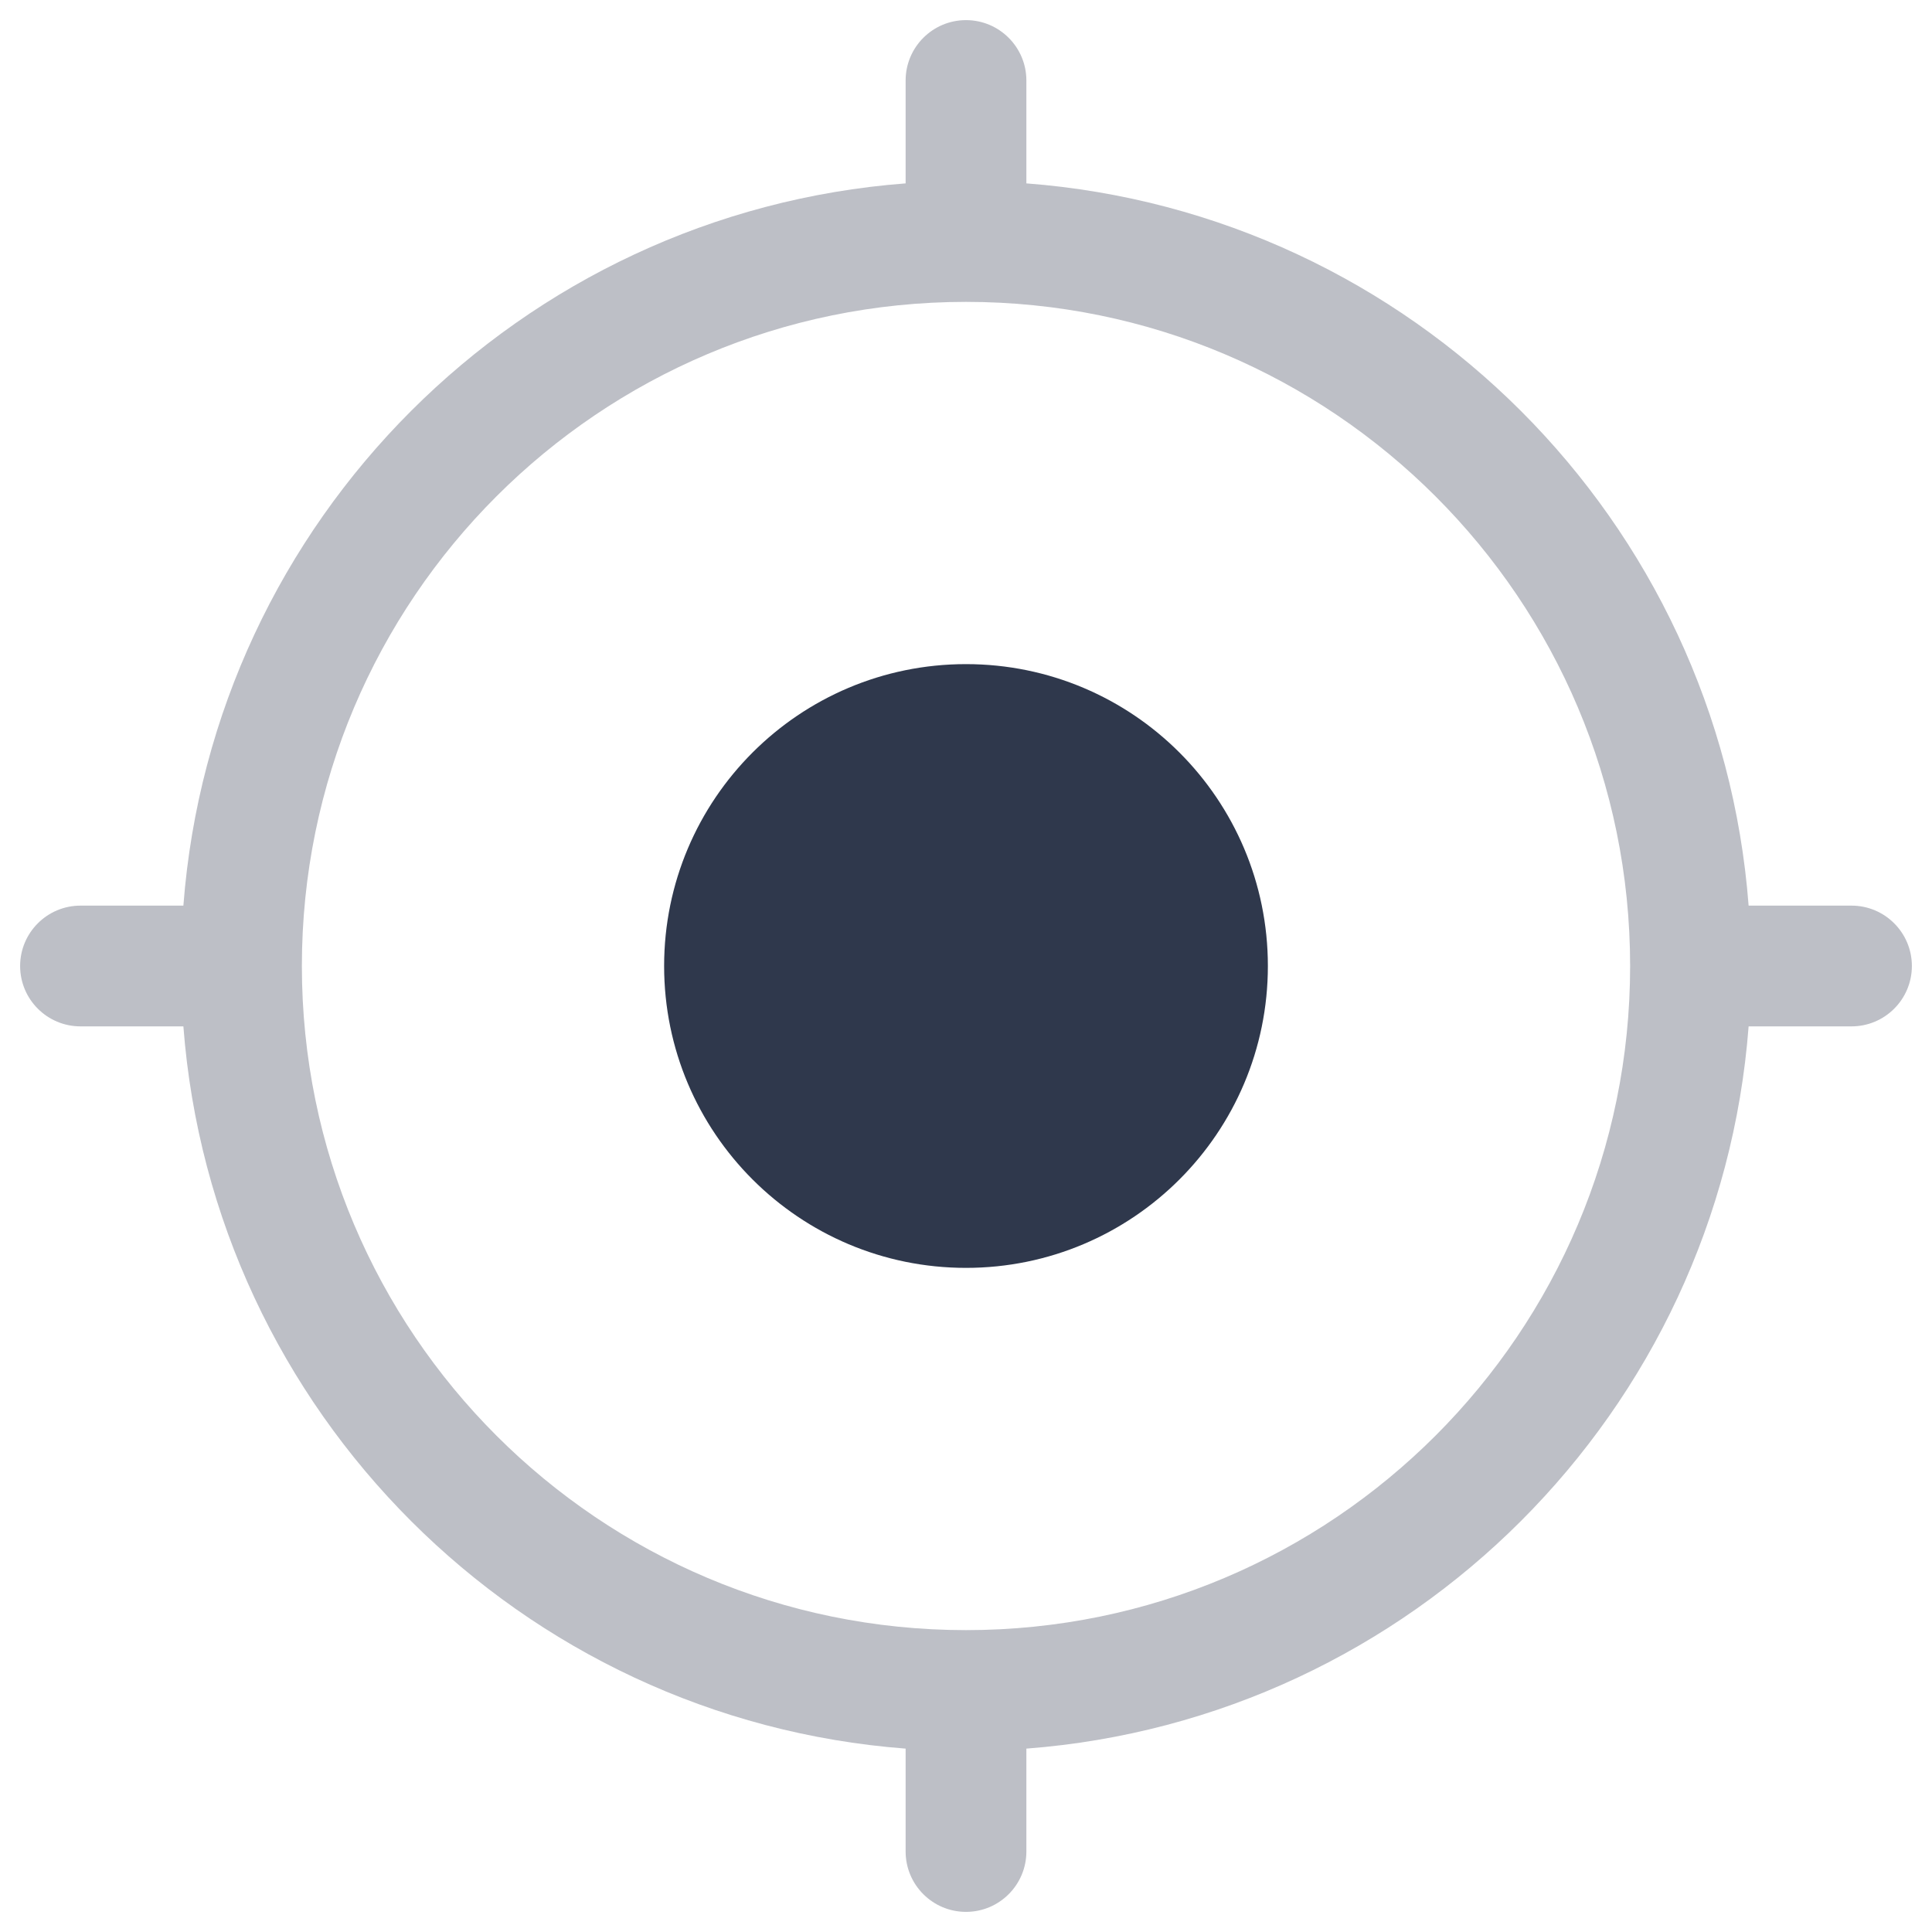 <svg width="24" height="24" viewBox="0 0 24 24" fill="none" xmlns="http://www.w3.org/2000/svg">
<path opacity="0.32" fill-rule="evenodd" clip-rule="evenodd" d="M12 0.25C12.414 0.25 12.75 0.586 12.75 1V2.278C17.537 2.643 21.357 6.463 21.722 11.25H23C23.414 11.25 23.75 11.586 23.75 12C23.75 12.414 23.414 12.75 23 12.75H21.722C21.357 17.537 17.537 21.357 12.75 21.722V23C12.75 23.414 12.414 23.75 12 23.75C11.586 23.75 11.25 23.414 11.25 23V21.722C6.463 21.357 2.643 17.537 2.278 12.75H1C0.586 12.75 0.25 12.414 0.25 12C0.25 11.586 0.586 11.25 1 11.25H2.278C2.643 6.463 6.463 2.643 11.25 2.278V1C11.25 0.586 11.586 0.25 12 0.25ZM12 3.75C7.444 3.75 3.75 7.444 3.75 12C3.75 16.556 7.444 20.25 12 20.25C16.556 20.25 20.25 16.556 20.25 12C20.25 7.444 16.556 3.75 12 3.75Z" fill="#2F384C"/>
<path d="M12 8.25C9.929 8.25 8.25 9.929 8.25 12C8.25 14.071 9.929 15.75 12 15.75C14.071 15.75 15.75 14.071 15.75 12C15.75 9.929 14.071 8.25 12 8.25Z" fill="#2F384C"/>
</svg>
